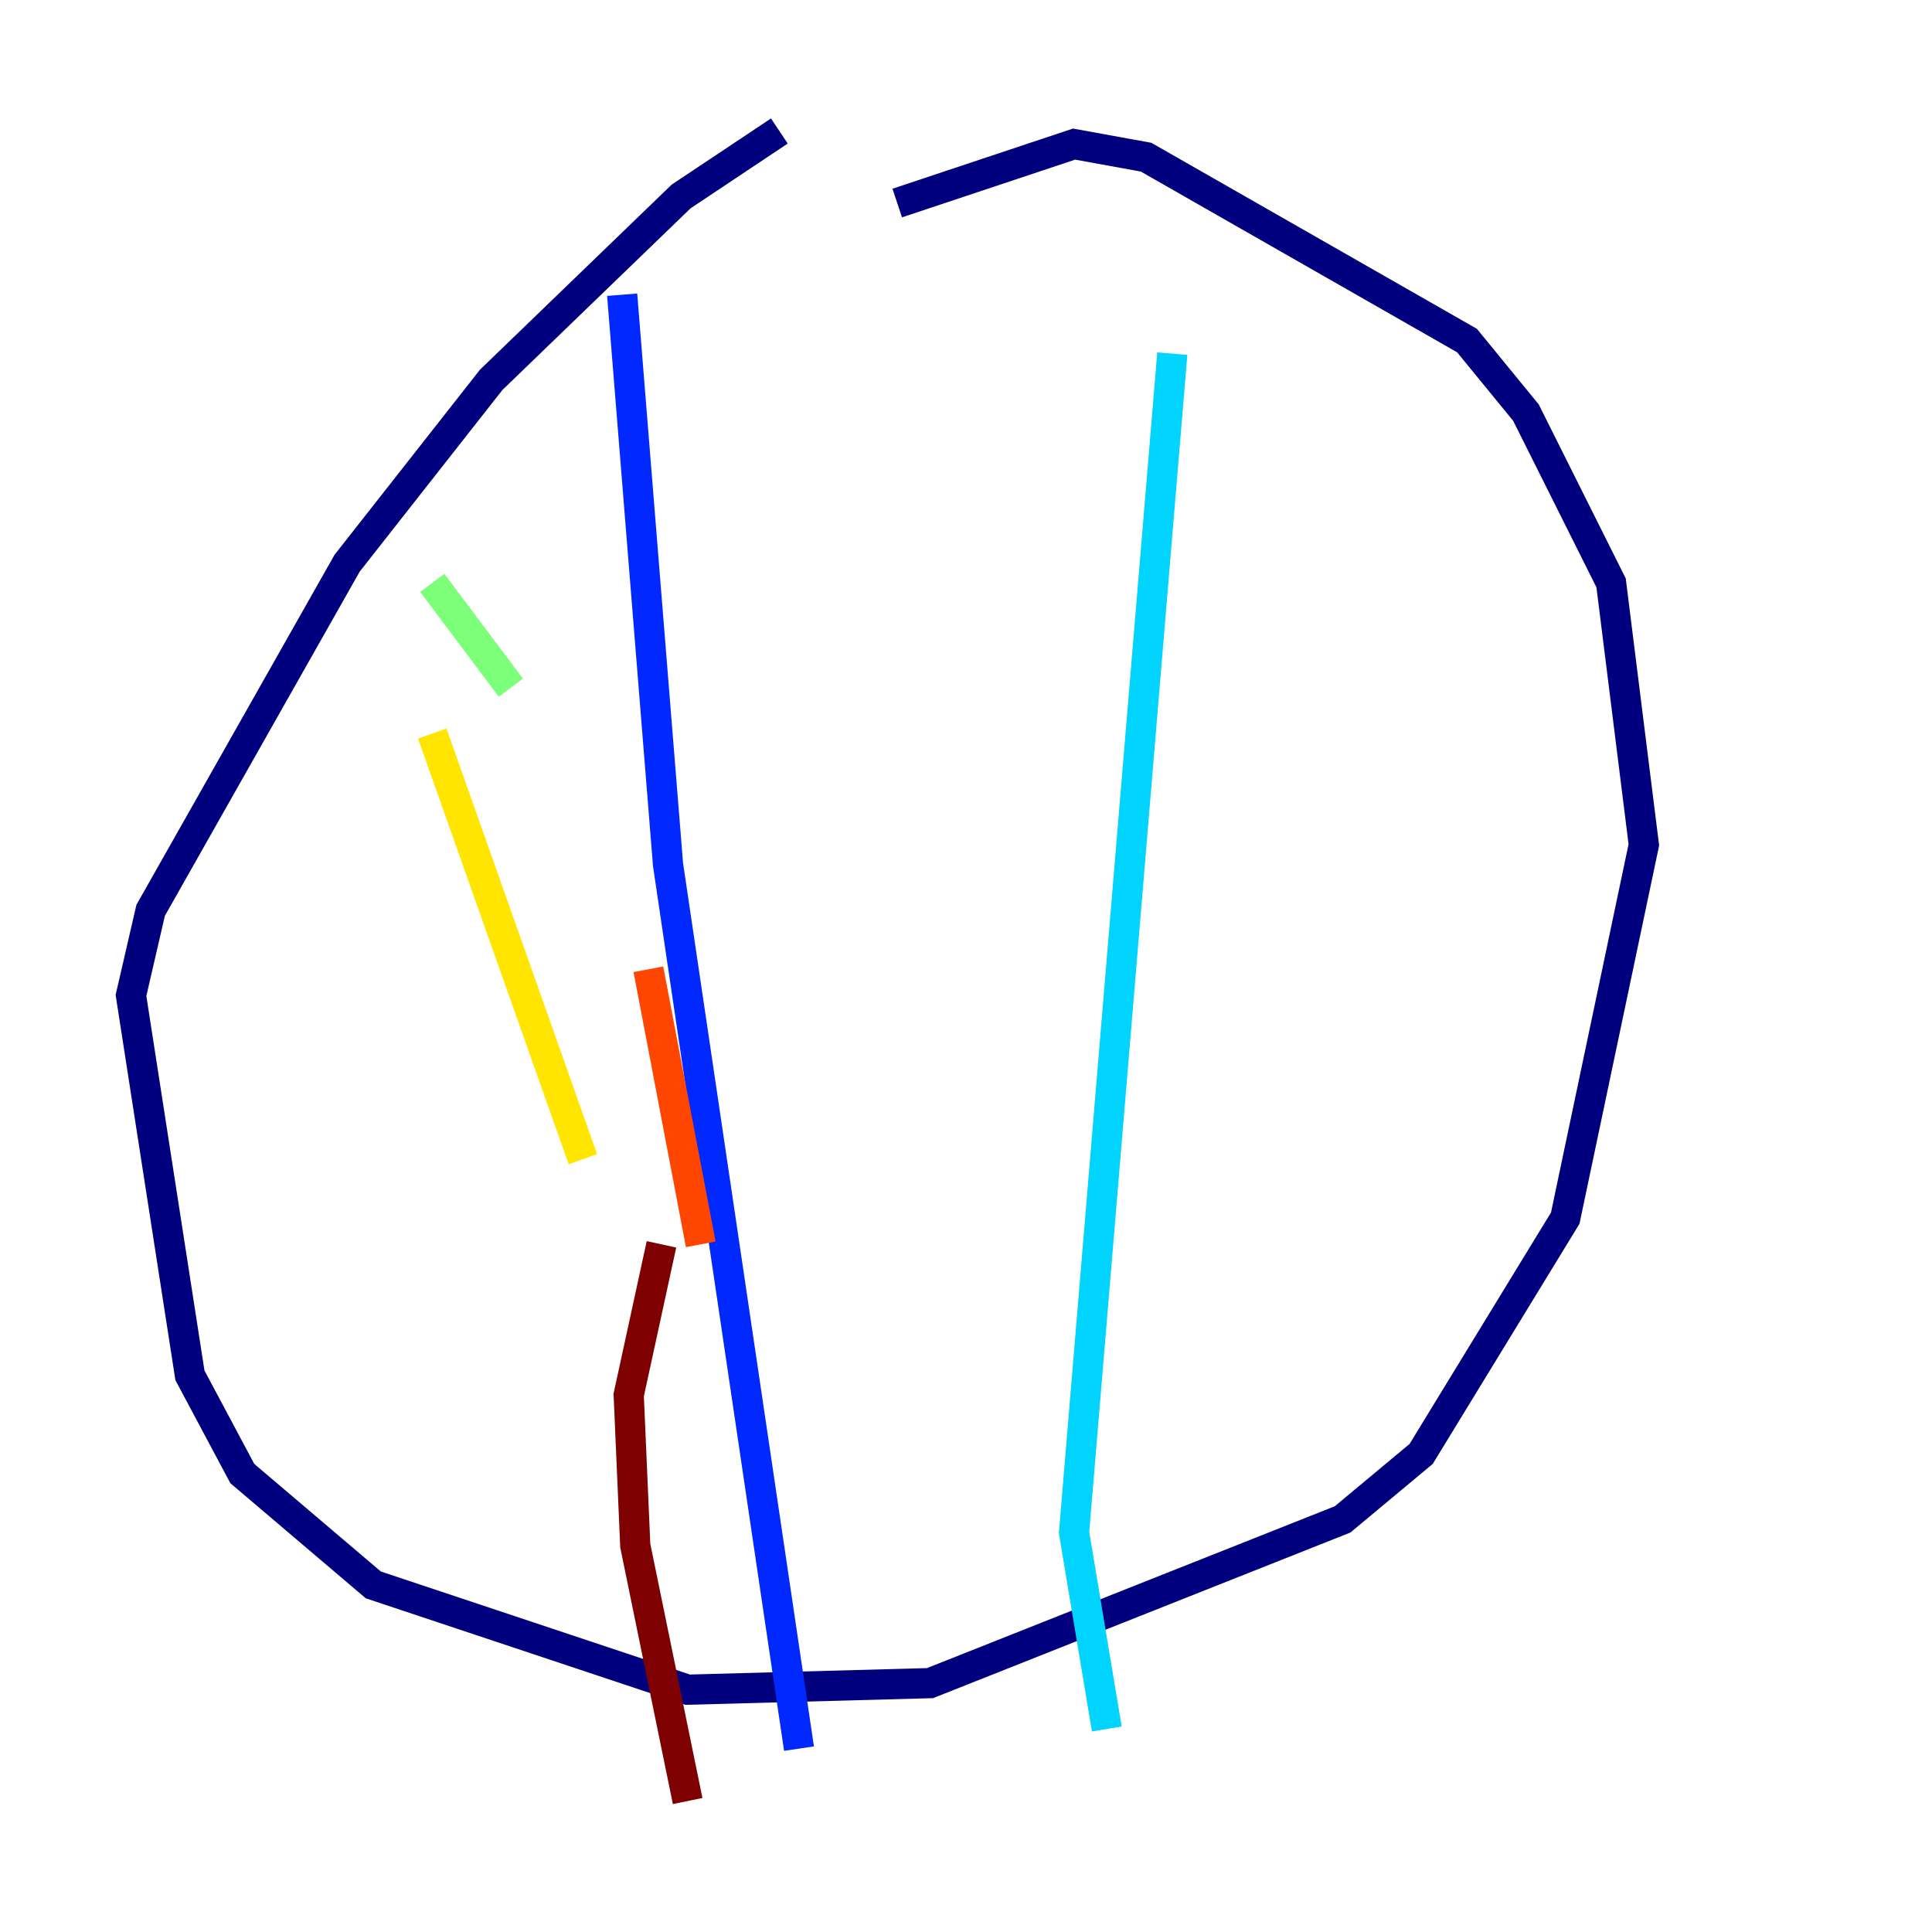 <?xml version="1.0" encoding="utf-8" ?>
<svg baseProfile="tiny" height="128" version="1.2" viewBox="0,0,128,128" width="128" xmlns="http://www.w3.org/2000/svg" xmlns:ev="http://www.w3.org/2001/xml-events" xmlns:xlink="http://www.w3.org/1999/xlink"><defs /><polyline fill="none" points="51.634,8.678 45.125,13.017 32.542,25.166 22.997,37.315 9.98,60.312 8.678,65.953 12.583,91.119 16.054,97.627 24.732,105.003 45.559,111.946 61.614,111.512 88.949,100.664 94.156,96.325 103.702,80.705 108.909,55.973 106.739,38.617 101.098,27.336 97.193,22.563 75.932,10.414 71.159,9.546 59.444,13.451" stroke="#00007f" stroke-width="2" /><polyline fill="none" points="41.22,19.525 44.258,57.275 52.936,115.851" stroke="#0028ff" stroke-width="2" /><polyline fill="none" points="77.668,23.43 71.159,101.532 73.329,114.549" stroke="#00d4ff" stroke-width="2" /><polyline fill="none" points="28.637,38.617 33.844,45.559" stroke="#7cff79" stroke-width="2" /><polyline fill="none" points="28.637,48.597 38.617,76.8" stroke="#ffe500" stroke-width="2" /><polyline fill="none" points="42.956,64.217 46.427,82.441" stroke="#ff4600" stroke-width="2" /><polyline fill="none" points="43.824,82.441 41.654,92.42 42.088,102.4 45.559,119.322" stroke="#7f0000" stroke-width="2" /></svg>